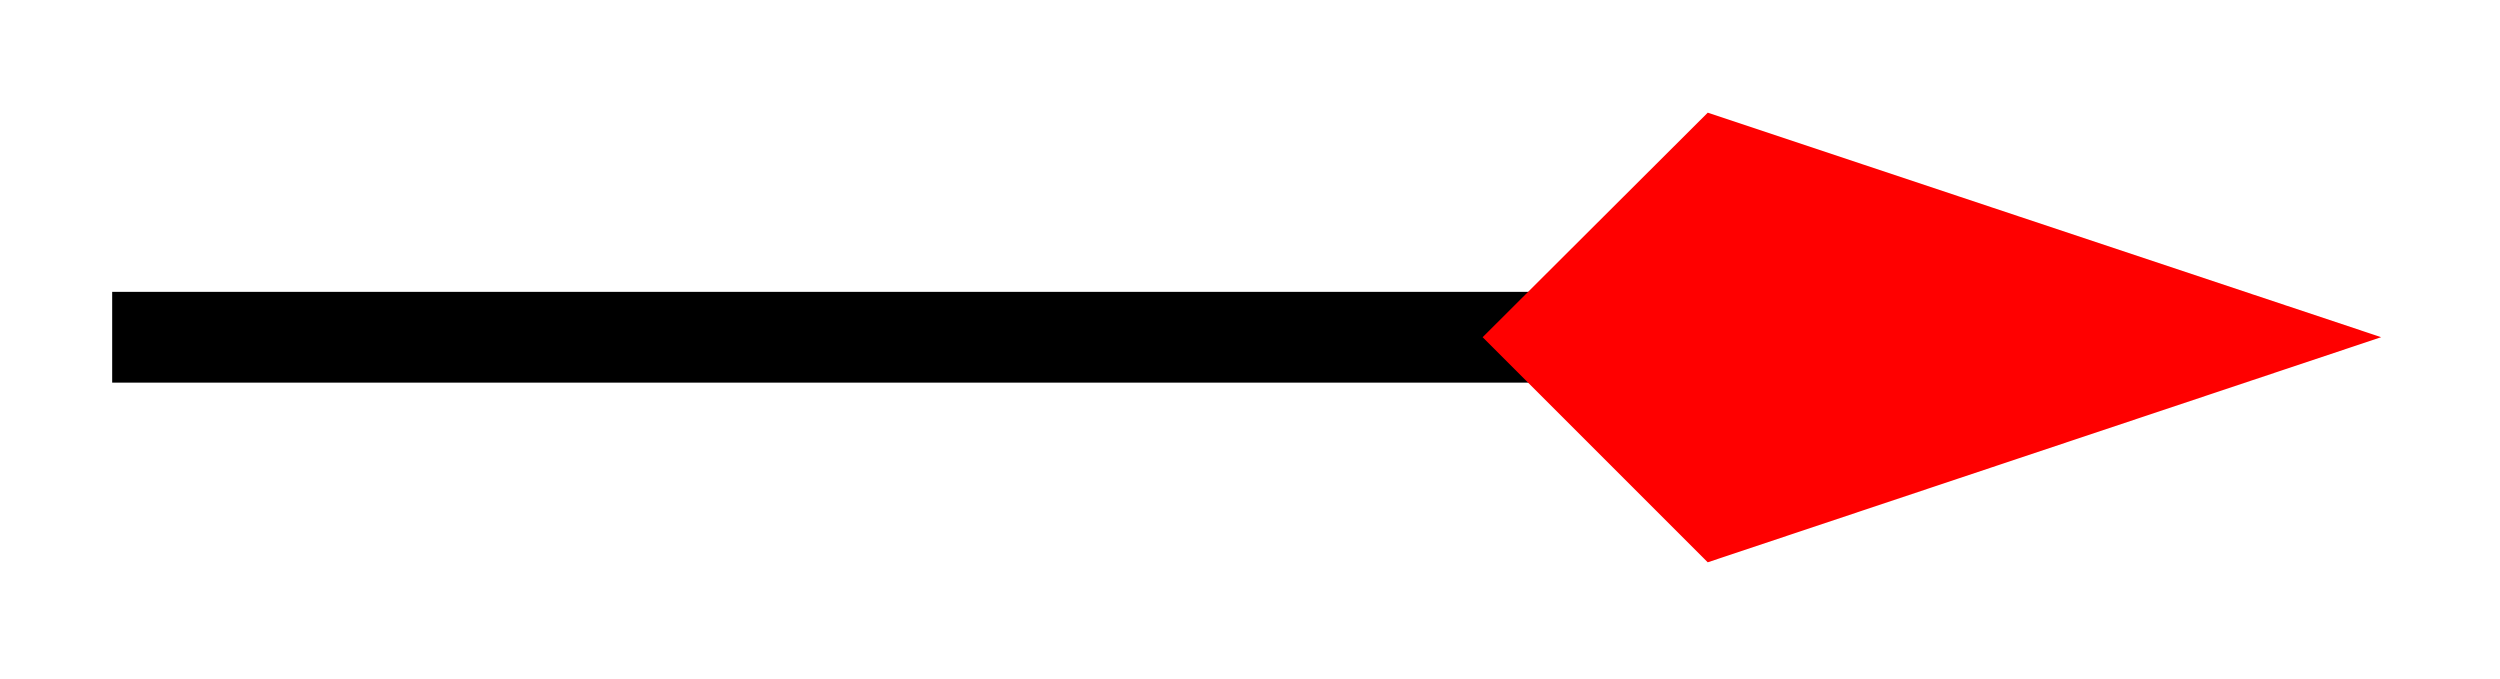 <svg xmlns="http://www.w3.org/2000/svg" width="29.268" height="7.947" viewBox="0 0 21.951 5.96" version="1.2"><defs><clipPath id="a"><path d="M2 0h19.926v5.941H2Zm0 0"/></clipPath></defs><path style="fill:none;stroke-width:.797;stroke-linecap:butt;stroke-linejoin:miter;stroke:#000;stroke-opacity:1;stroke-miterlimit:10" d="M0 2.213h12.598" transform="matrix(1 0 0 -1 .985 5.174)"/><path style="stroke:none;fill-rule:nonzero;fill:red;fill-opacity:1" d="m19.648 2.96-4.546-1.515-1.52 1.516 1.52 1.52Zm0 0"/><g clip-path="url(#a)"><path style="fill:none;stroke-width:.797;stroke-linecap:butt;stroke-linejoin:miter;stroke:red;stroke-opacity:1;stroke-miterlimit:10" d="M6.629.001 2.082 1.517.562.001l1.52-1.52Zm0 0" transform="matrix(1 0 0 -1 13.02 2.962)"/></g></svg>